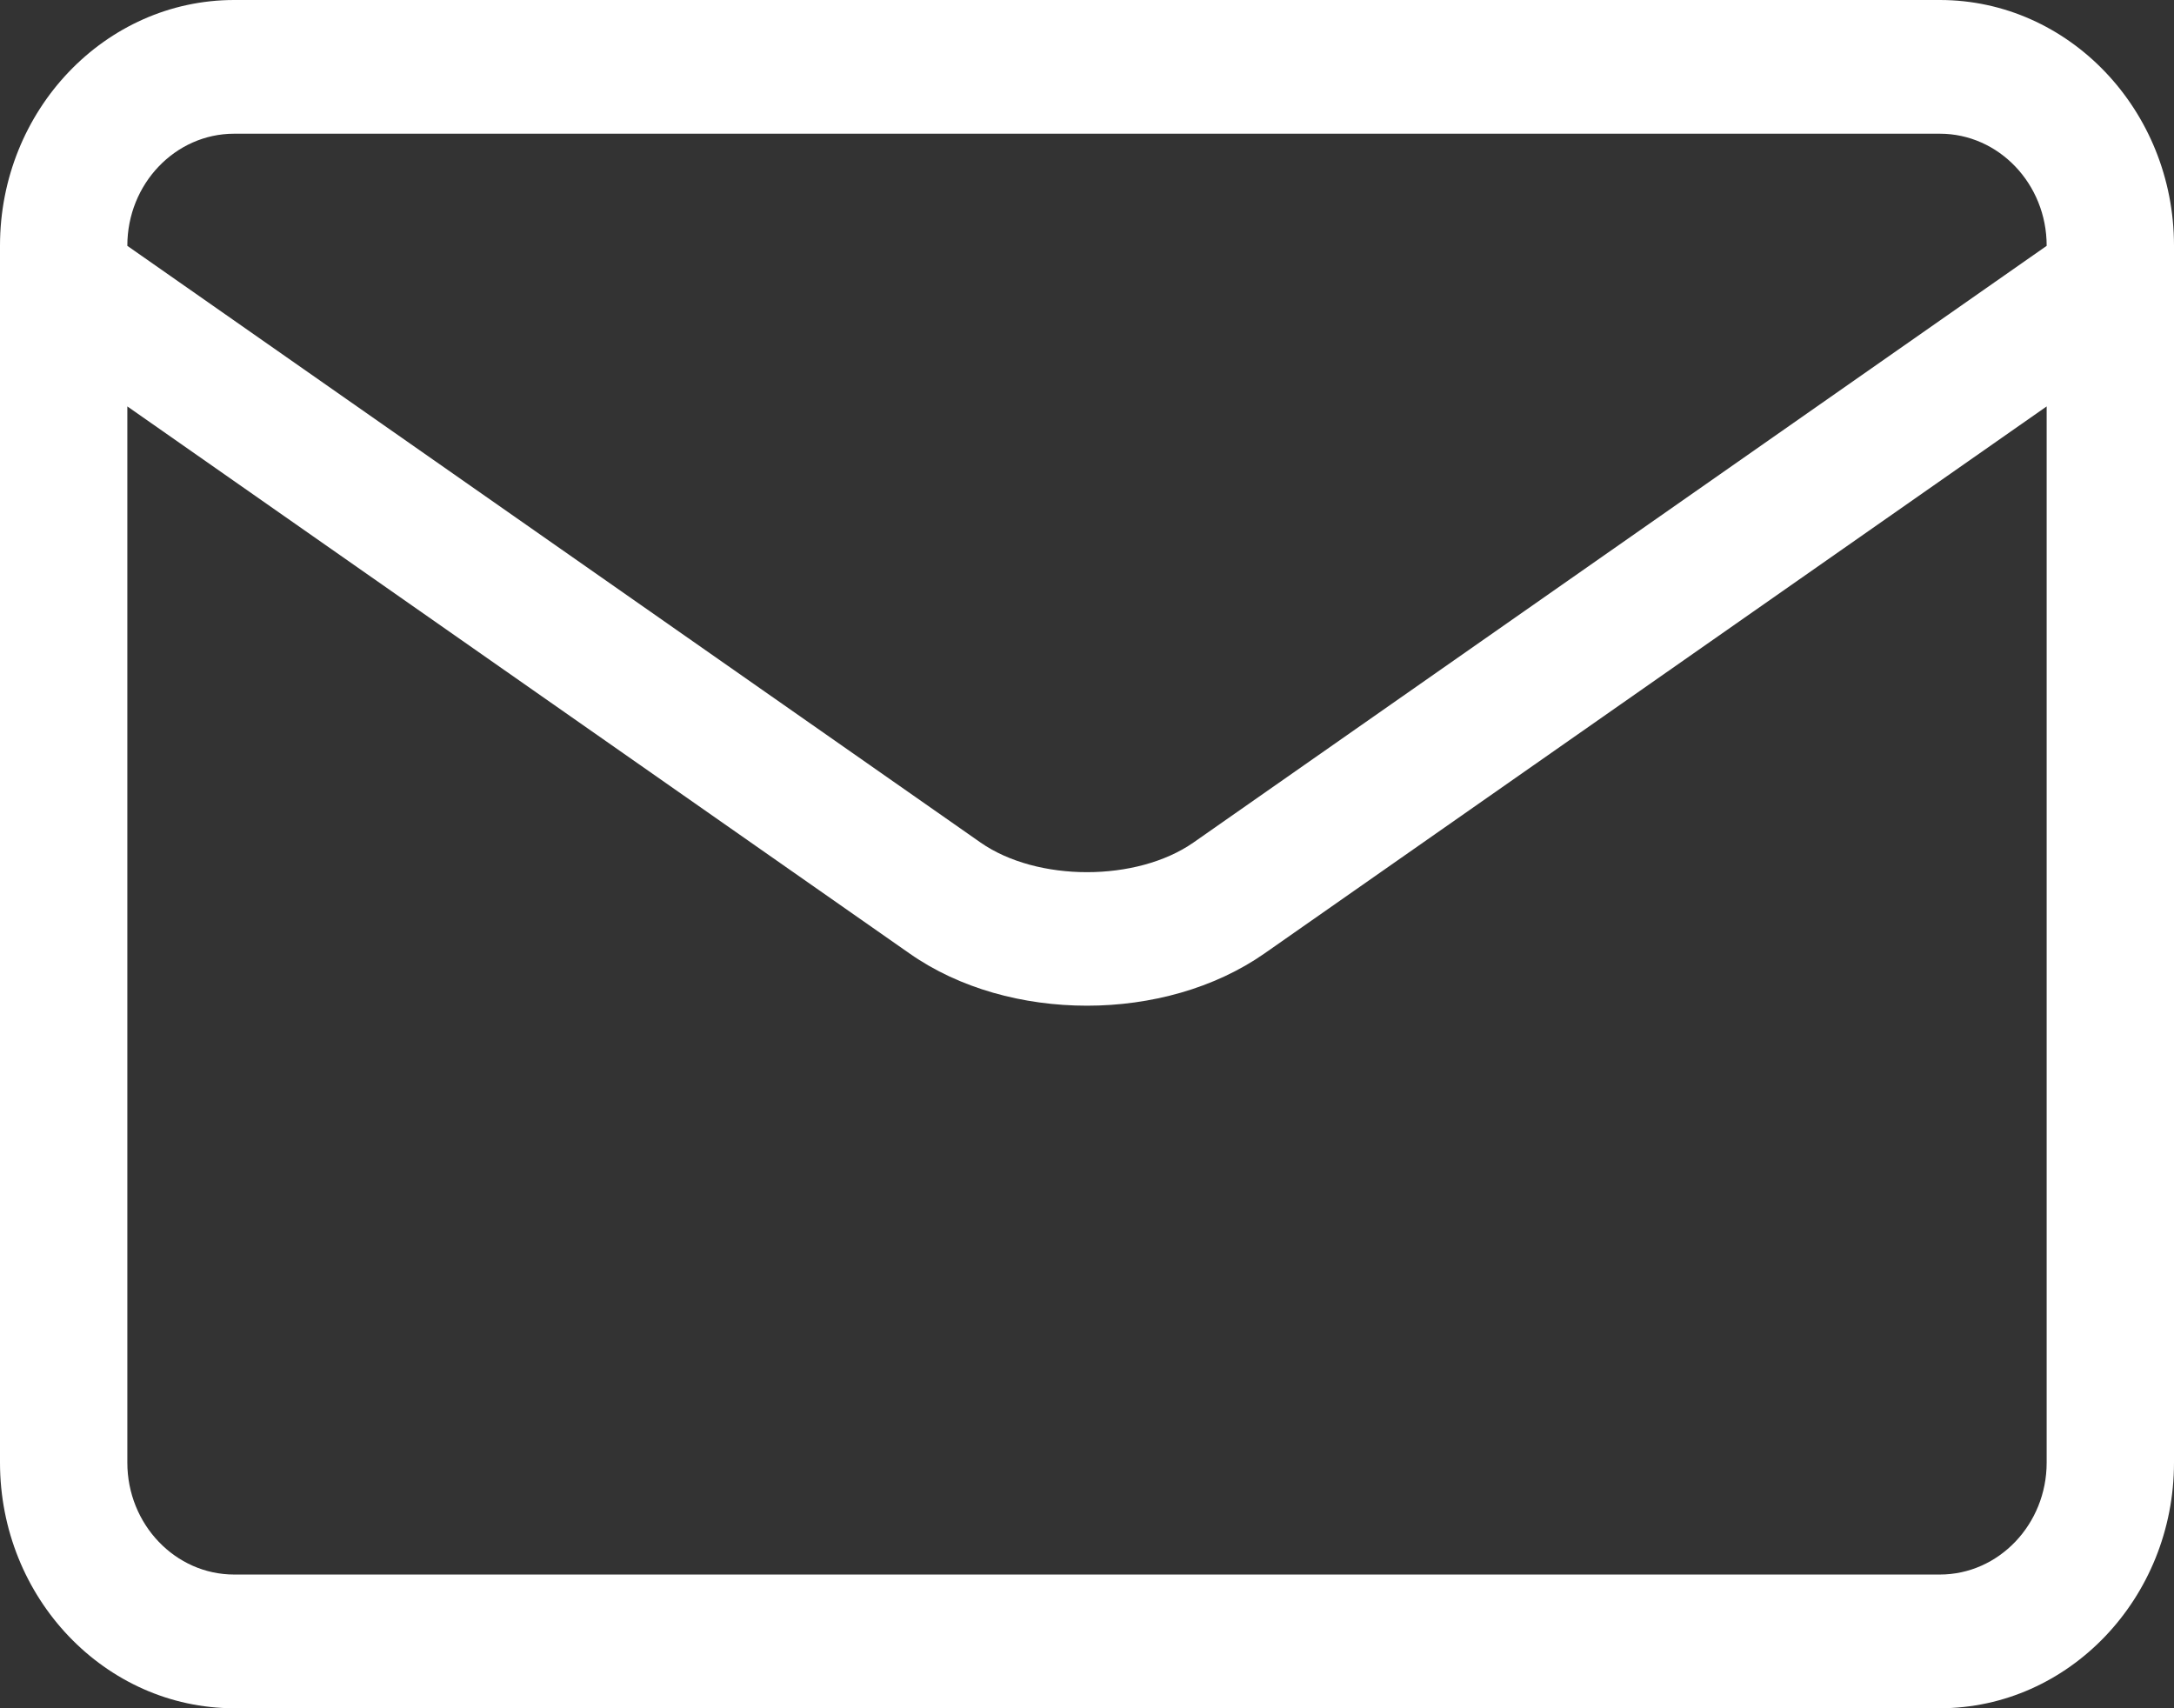 <svg xmlns="http://www.w3.org/2000/svg" width="14" height="11" viewBox="0 0 14 11" fill="none"><rect x="0" y="0" width="14" height="11" fill="#333333" stroke="none"/><path d="M14 1.814V1.582C14 0.71 13.323 0 12.492 0H1.508C0.677 0 0 0.71 0 1.582V1.814V1.816V9.418C0 10.29 0.677 11 1.508 11H12.492C13.323 11 14 10.29 14 9.418V1.816C14 1.815 14 1.815 14 1.814ZM1.508 0.861H12.492C12.871 0.861 13.18 1.184 13.18 1.582V1.583L7.686 5.425C7.321 5.68 6.679 5.68 6.314 5.425L0.82 1.583V1.582C0.82 1.184 1.129 0.861 1.508 0.861ZM12.492 10.139H1.508C1.129 10.139 0.82 9.816 0.82 9.418V2.617L5.859 6.141C6.179 6.365 6.589 6.476 7 6.476C7.411 6.476 7.821 6.364 8.141 6.141L13.18 2.617V9.418C13.18 9.816 12.871 10.139 12.492 10.139Z" fill="white"></path></svg>